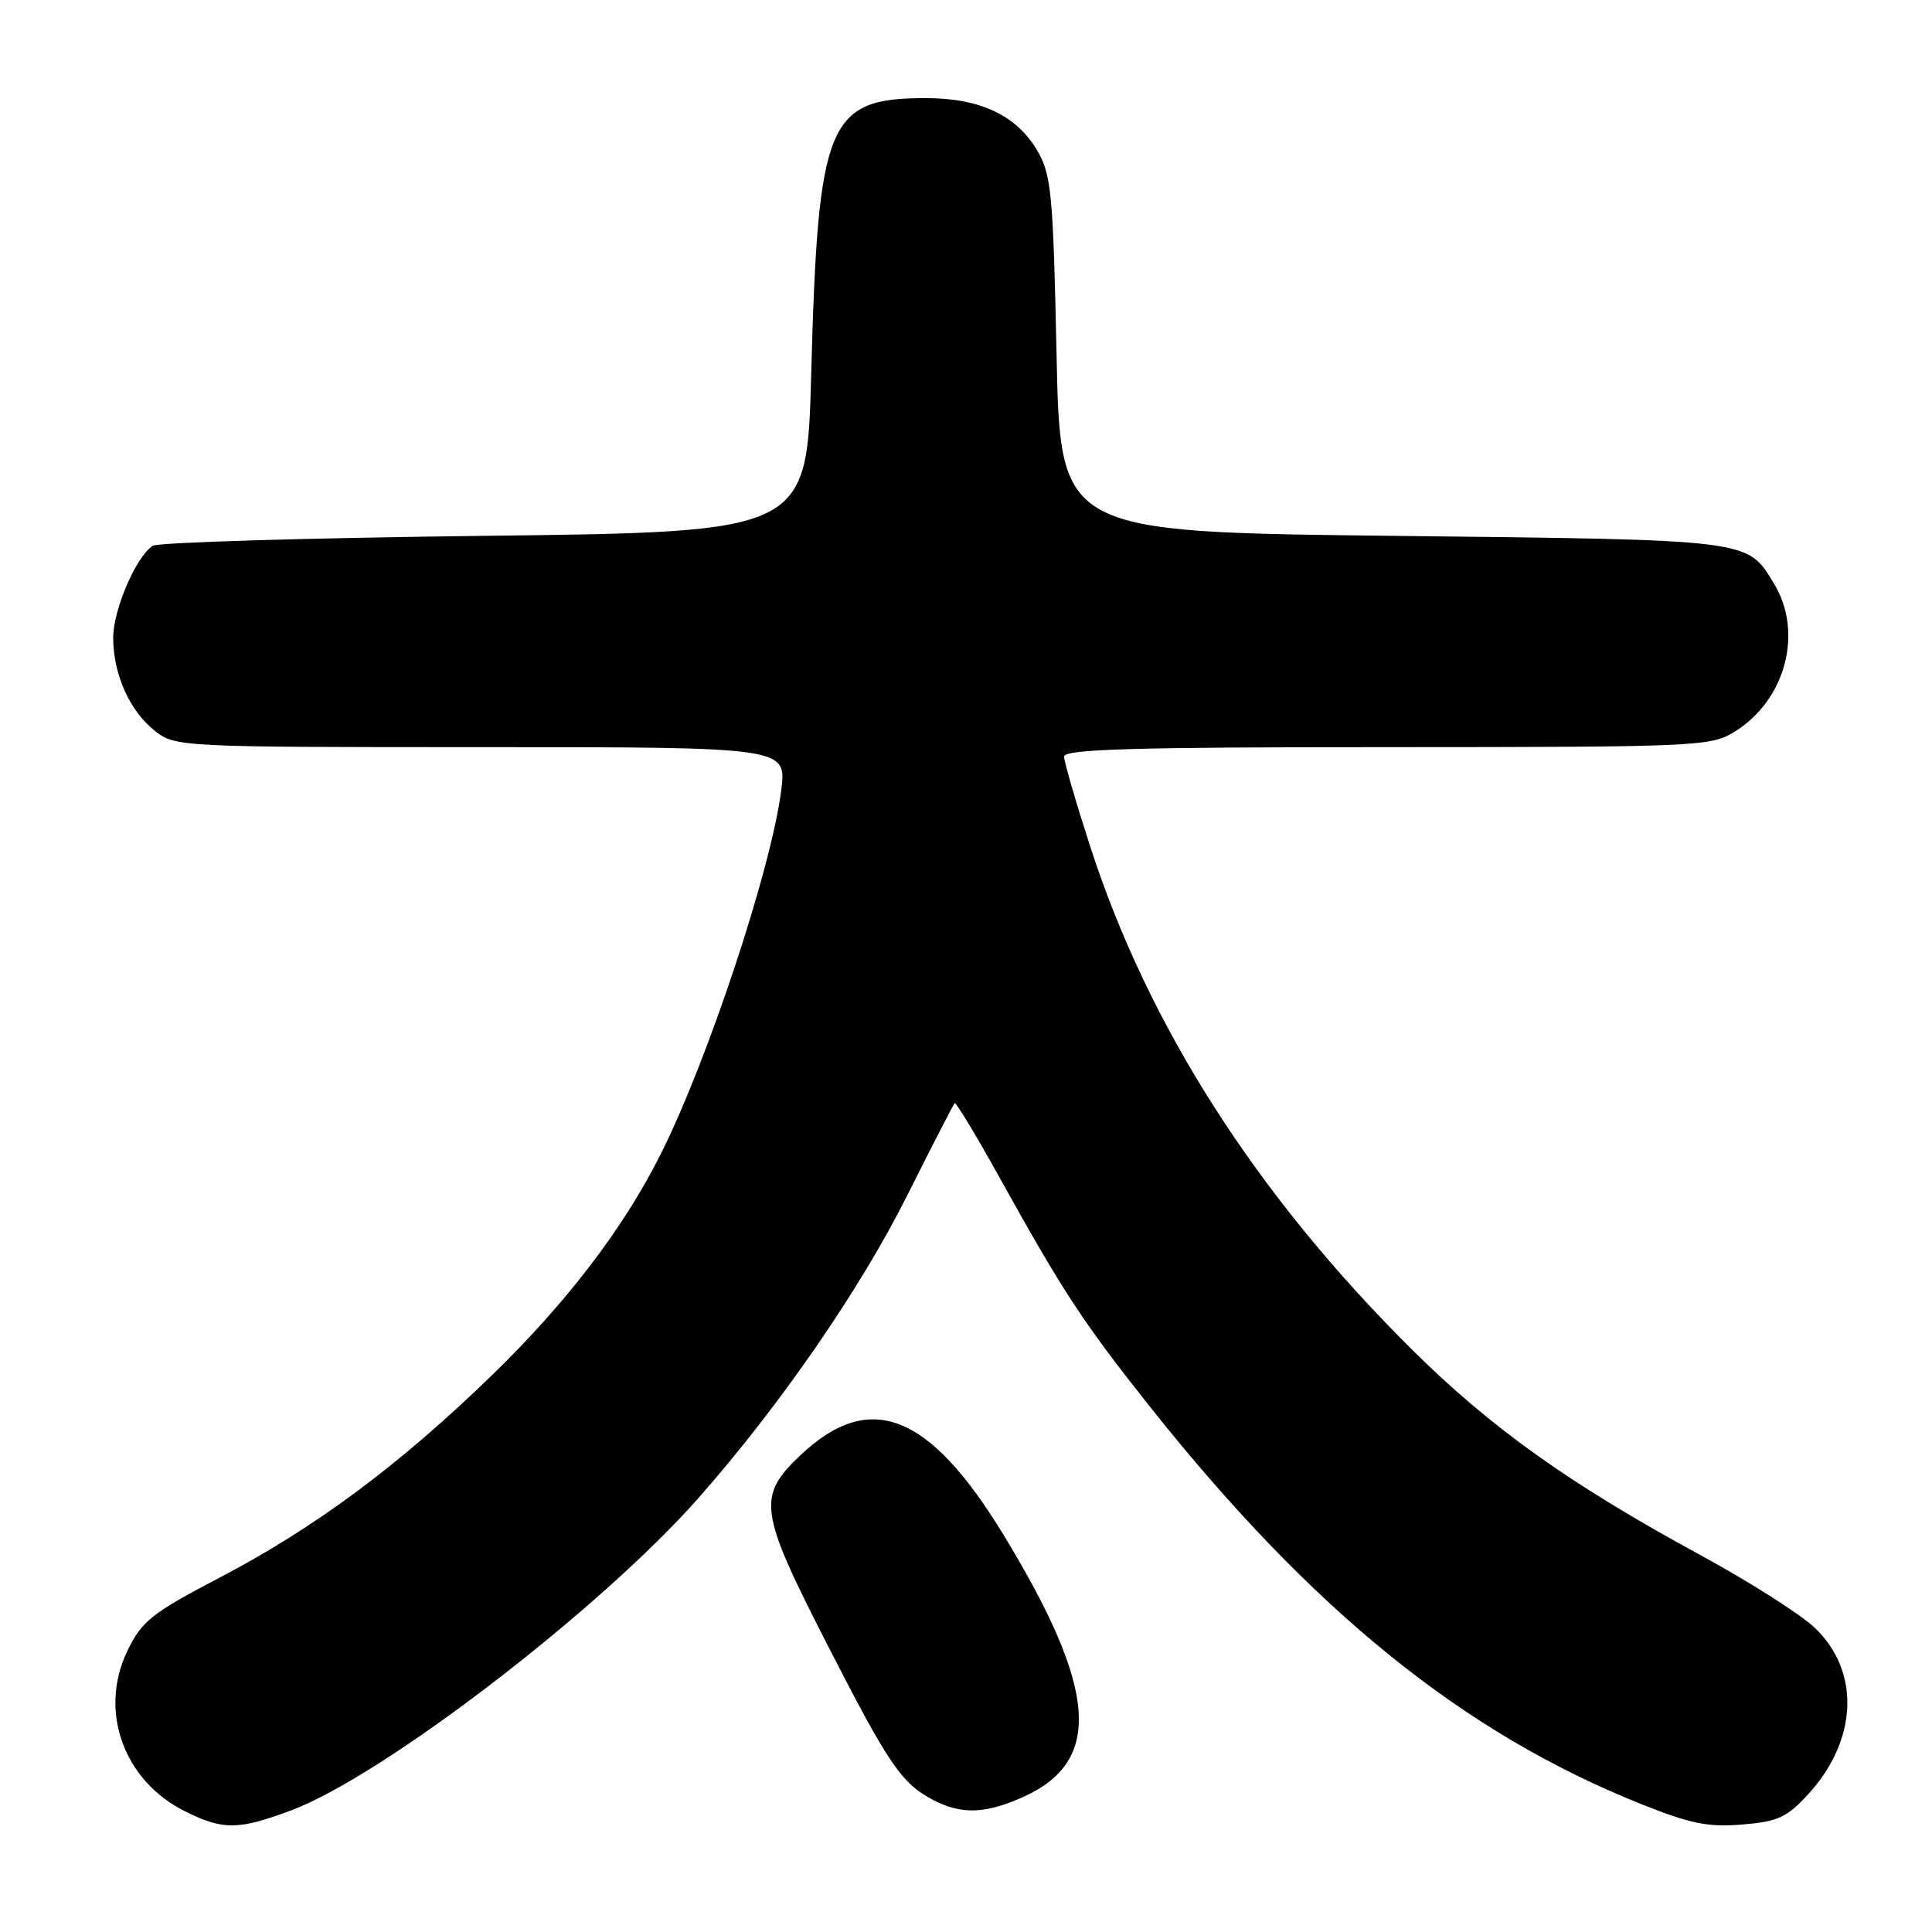 <?xml version="1.0" encoding="UTF-8" standalone="no"?>
<!DOCTYPE svg PUBLIC "-//W3C//DTD SVG 1.1//EN" "http://www.w3.org/Graphics/SVG/1.1/DTD/svg11.dtd" >
<svg xmlns="http://www.w3.org/2000/svg" xmlns:xlink="http://www.w3.org/1999/xlink" version="1.1" viewBox="0 0 256 256">
 <g >
 <path fill="currentColor"
d=" M 38.59 239.88 C 50.78 235.32 79.59 213.21 92.61 198.43 C 103.38 186.20 113.99 170.82 120.16 158.50 C 123.47 151.90 126.32 146.36 126.49 146.18 C 126.67 146.00 129.38 150.50 132.53 156.18 C 140.86 171.20 143.61 175.37 152.45 186.49 C 173.91 213.47 193.86 229.60 217.44 239.04 C 223.96 241.65 226.35 242.14 230.85 241.76 C 235.57 241.37 236.78 240.82 239.60 237.74 C 246.14 230.60 246.53 221.54 240.54 215.76 C 238.69 213.96 231.84 209.61 225.34 206.07 C 208.03 196.67 197.56 189.21 187.09 178.82 C 166.52 158.41 152.19 136.01 144.48 112.23 C 142.57 106.33 141.00 100.94 141.00 100.25 C 141.00 99.27 150.22 99.00 183.75 99.00 C 224.64 98.99 226.64 98.91 229.76 97.01 C 236.59 92.84 239.02 83.82 235.05 77.31 C 231.47 71.44 232.30 71.54 184.50 71.00 C 140.50 70.50 140.50 70.50 140.00 47.00 C 139.55 25.71 139.31 23.17 137.47 20.00 C 134.74 15.30 129.88 13.00 122.68 13.00 C 109.66 13.00 108.39 16.05 107.49 49.50 C 106.93 70.50 106.93 70.50 64.21 71.00 C 40.72 71.28 20.93 71.87 20.24 72.32 C 18.03 73.75 15.00 80.79 15.00 84.49 C 15.00 89.33 17.18 94.21 20.51 96.83 C 23.24 98.97 23.74 99.00 63.75 99.00 C 104.23 99.00 104.23 99.00 103.52 104.69 C 102.22 115.07 93.73 140.68 87.45 153.12 C 82.55 162.84 75.03 172.67 65.15 182.26 C 52.87 194.17 41.75 202.43 29.02 209.09 C 20.10 213.75 18.80 214.79 16.89 218.73 C 13.04 226.67 16.36 235.95 24.50 240.00 C 29.55 242.52 31.57 242.51 38.59 239.88 Z  M 135.68 238.06 C 146.12 233.32 145.39 223.81 133.05 203.50 C 123.14 187.19 115.24 184.09 105.99 192.89 C 100.31 198.30 100.58 200.25 109.54 217.76 C 117.78 233.86 119.45 236.31 123.68 238.52 C 127.43 240.47 130.63 240.35 135.68 238.06 Z "/>
</g>
</svg>